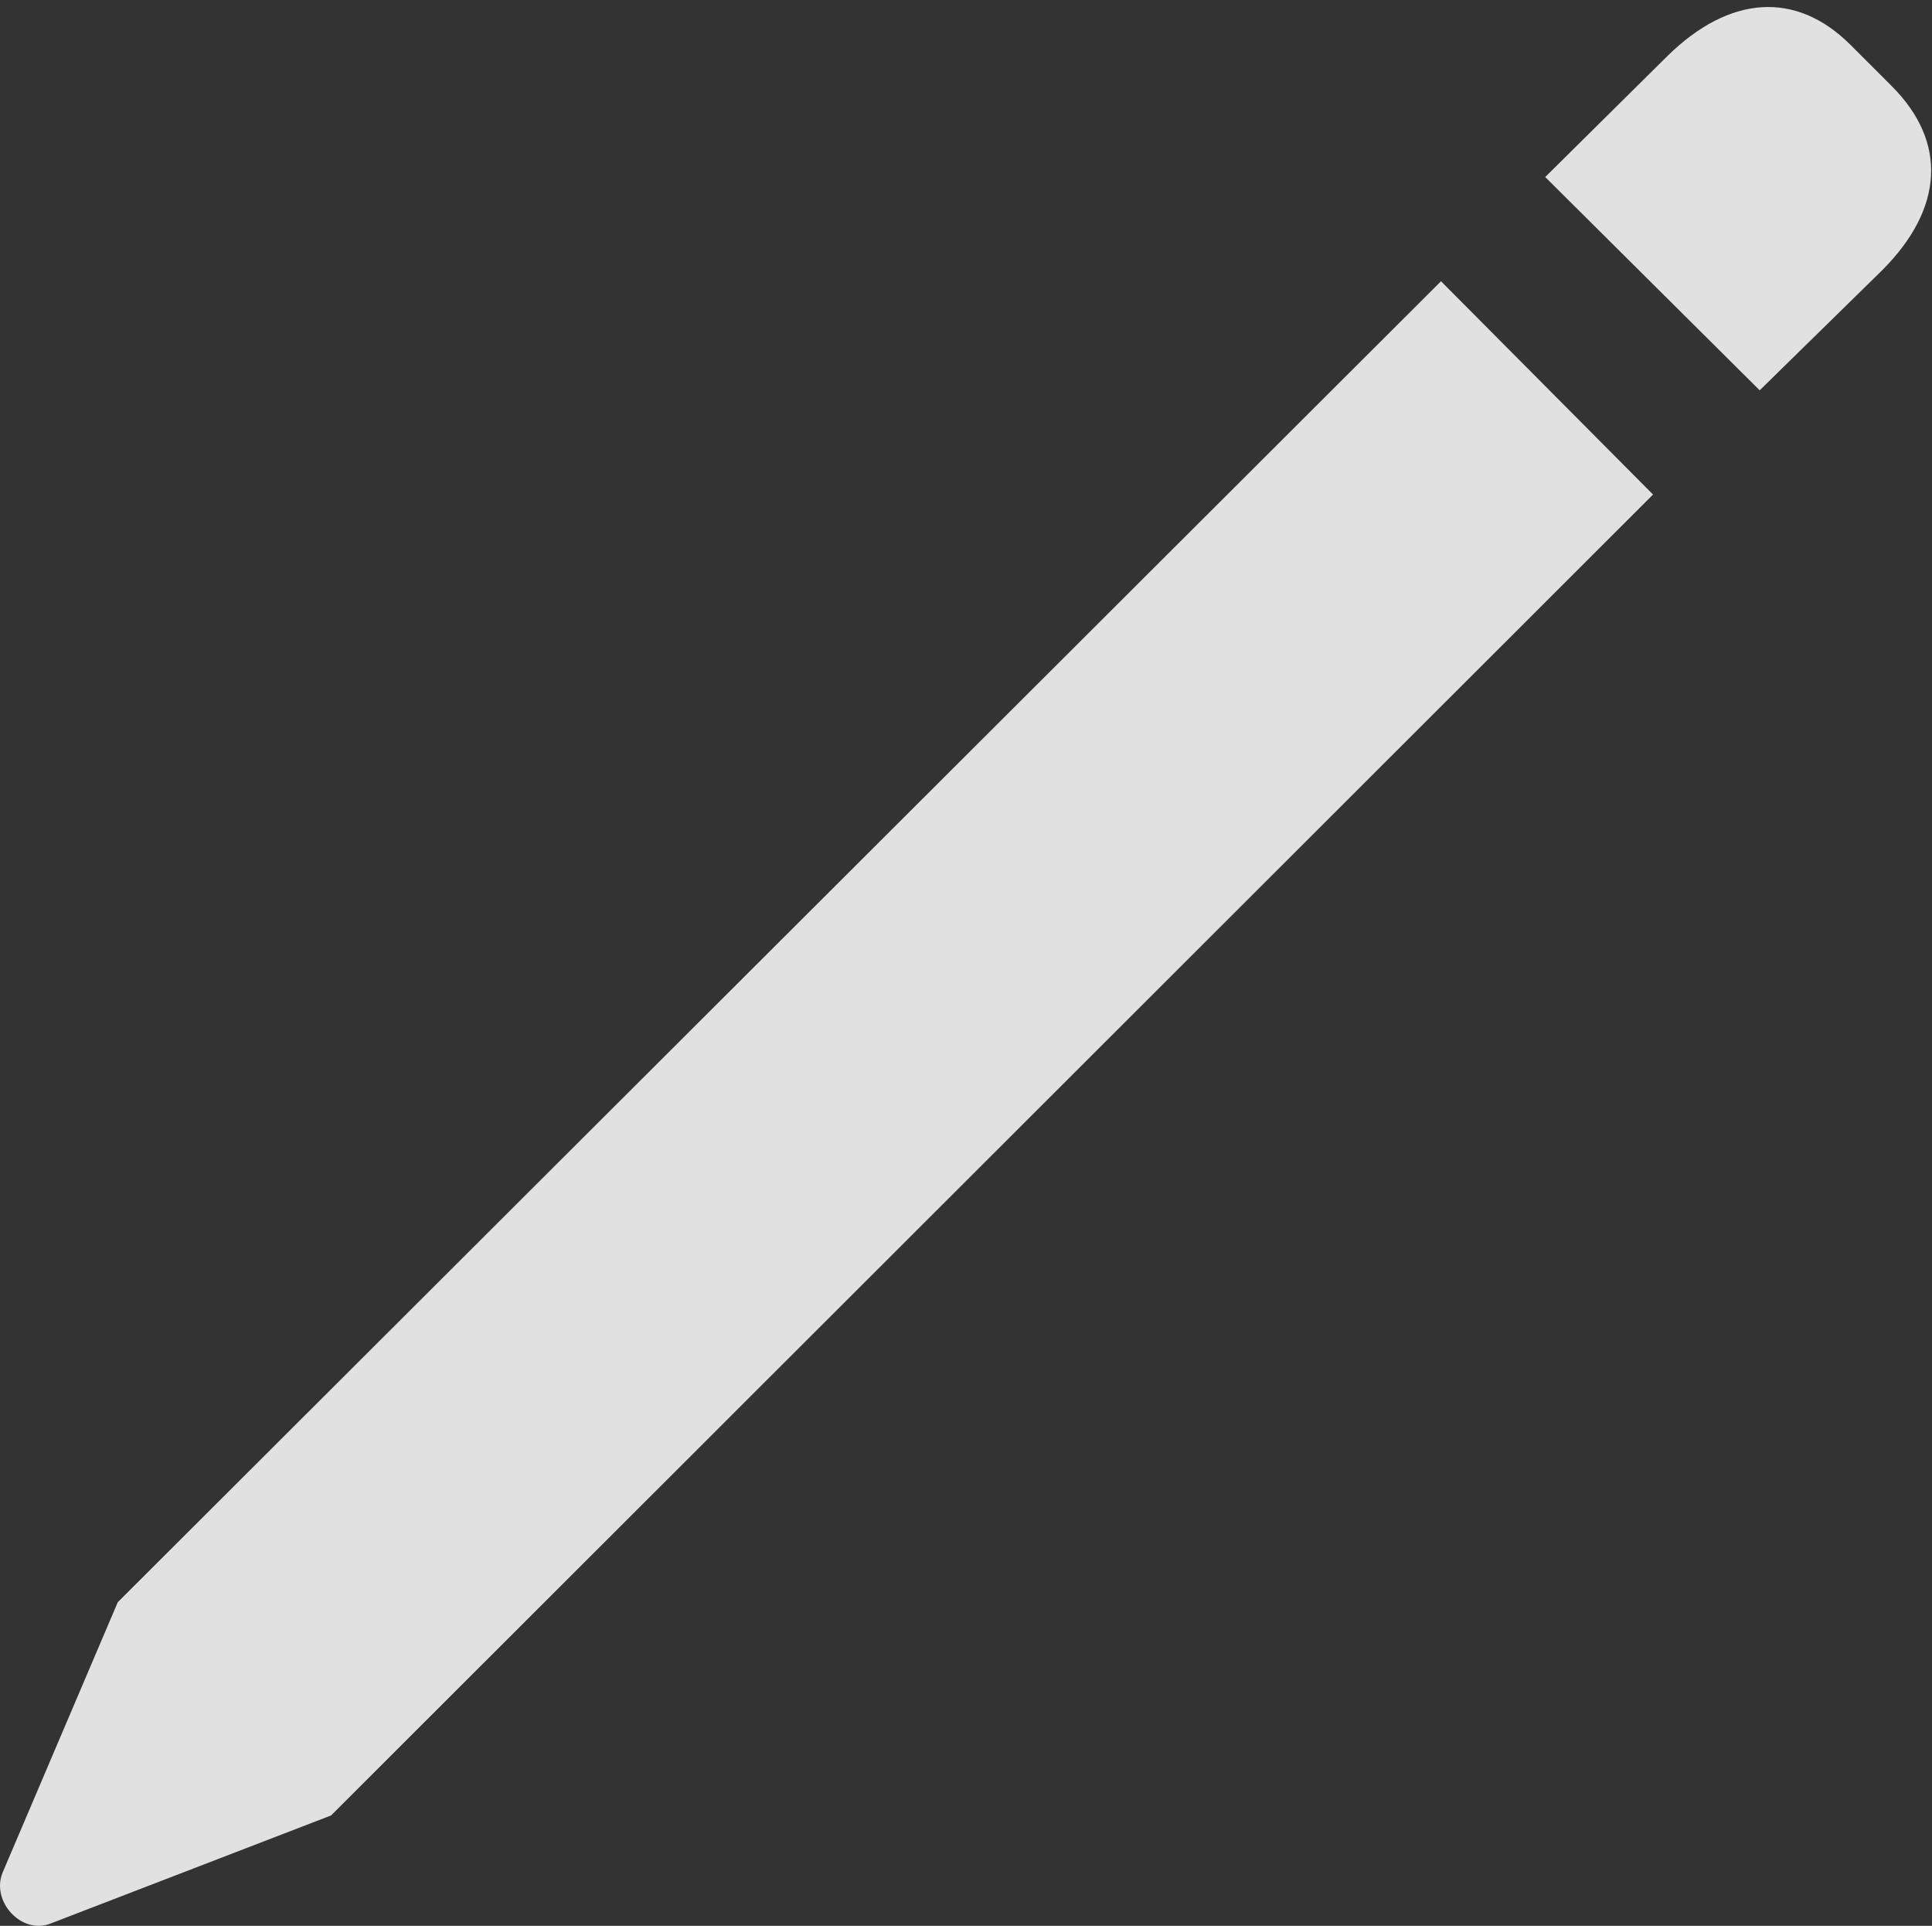 <?xml version="1.0" encoding="UTF-8"?>
<!--Generator: Apple Native CoreSVG 232.5-->
<!DOCTYPE svg
PUBLIC "-//W3C//DTD SVG 1.1//EN"
       "http://www.w3.org/Graphics/SVG/1.1/DTD/svg11.dtd">
<svg version="1.1" xmlns="http://www.w3.org/2000/svg" xmlns:xlink="http://www.w3.org/1999/xlink" width="155.703" height="155.192">
 <rect width="100%" height="100%" fill="#333333" stroke="none"/>
 <g>
  <rect height="155.192" opacity="0" width="155.703" x="0" y="0"/>
  <path d="M26.68 146.297L133.222 39.852L116.133 22.664L9.492 129.11L0.215 150.887C-0.762 153.231 1.777 155.965 4.121 154.988ZM141.816 31.453L151.68 21.785C156.66 16.805 156.953 11.434 152.461 6.942L149.14 3.621C144.746-0.773 139.375-0.383 134.394 4.5L124.531 14.266Z" fill="#ffffff" fill-opacity="0.85"/>
 </g>
</svg>
